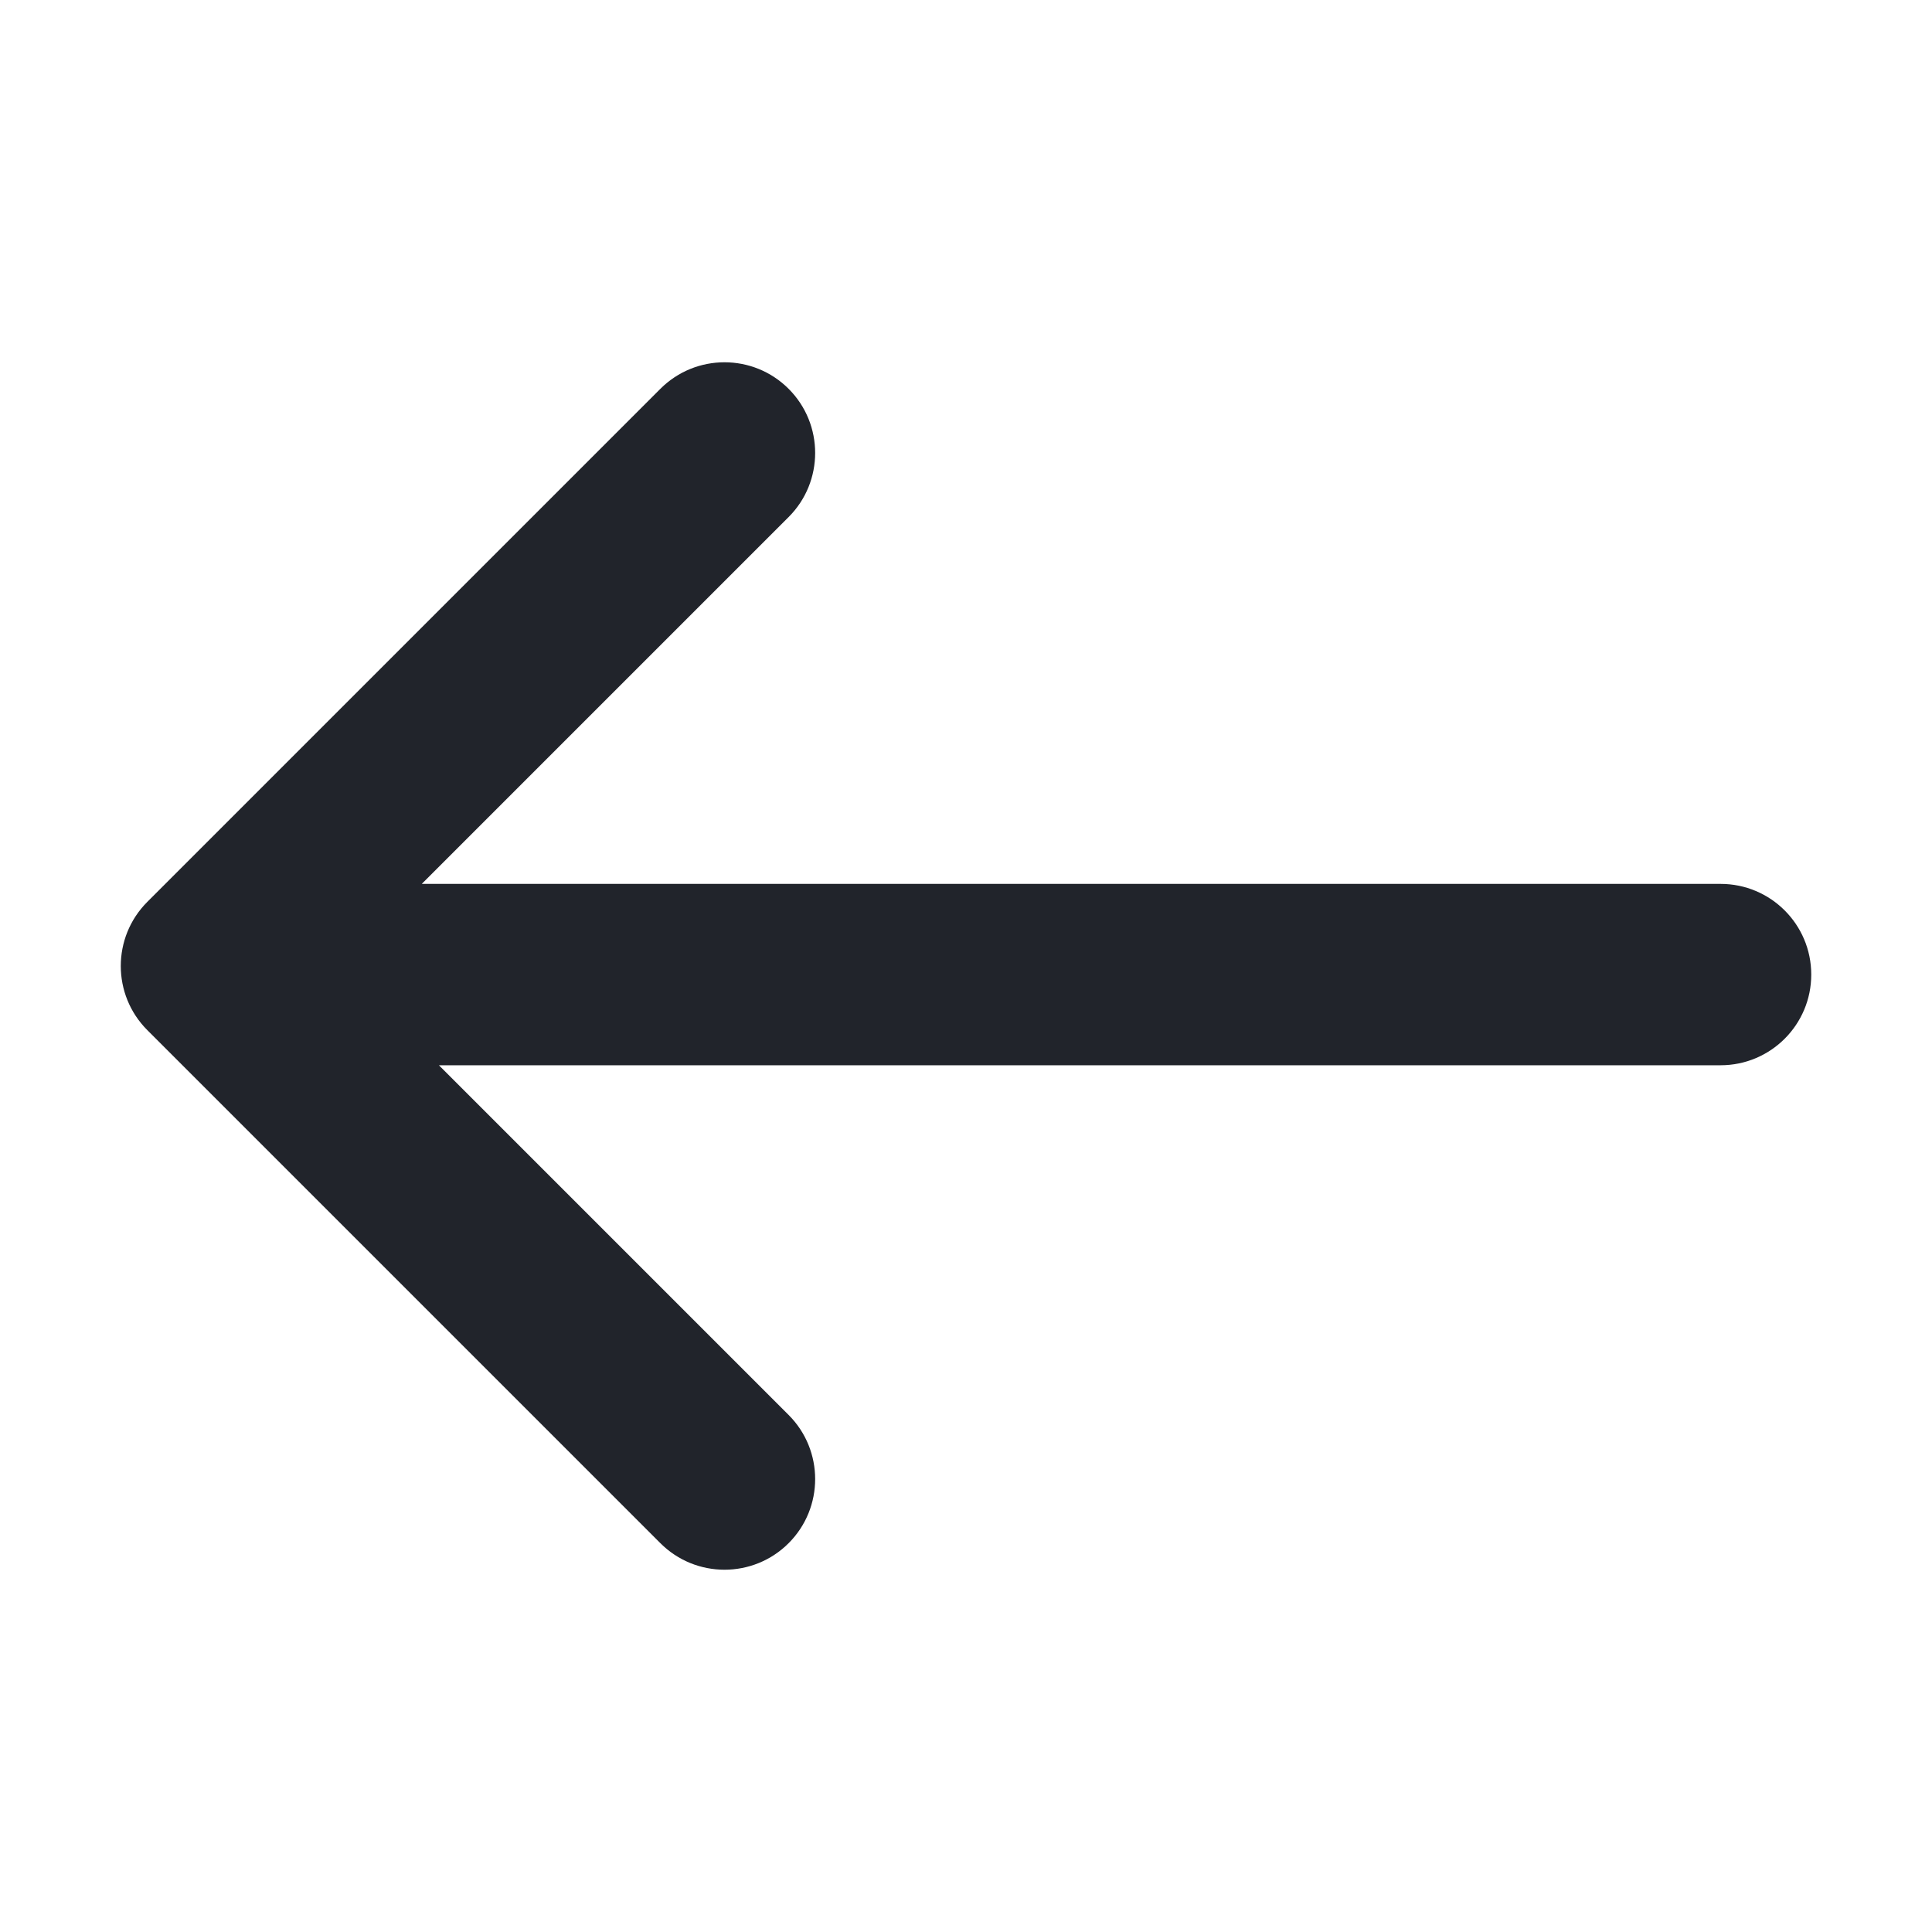 <svg width="16" height="16" viewBox="0 0 16 16" fill="none" xmlns="http://www.w3.org/2000/svg">
<path fill-rule="evenodd" clip-rule="evenodd" d="M5.469 3.22C5.762 2.927 6.238 2.927 6.531 3.22C6.824 3.513 6.824 3.989 6.531 4.282L3.493 7.32L14.249 7.32C14.664 7.32 15 7.656 15 8.071C15 8.486 14.664 8.822 14.249 8.822L3.635 8.822L6.531 11.718C6.824 12.011 6.824 12.487 6.531 12.78C6.238 13.073 5.762 13.073 5.469 12.78L1.22 8.531C0.927 8.238 0.927 7.762 1.22 7.469L5.469 3.22Z" fill="#21242B"/>
</svg>
